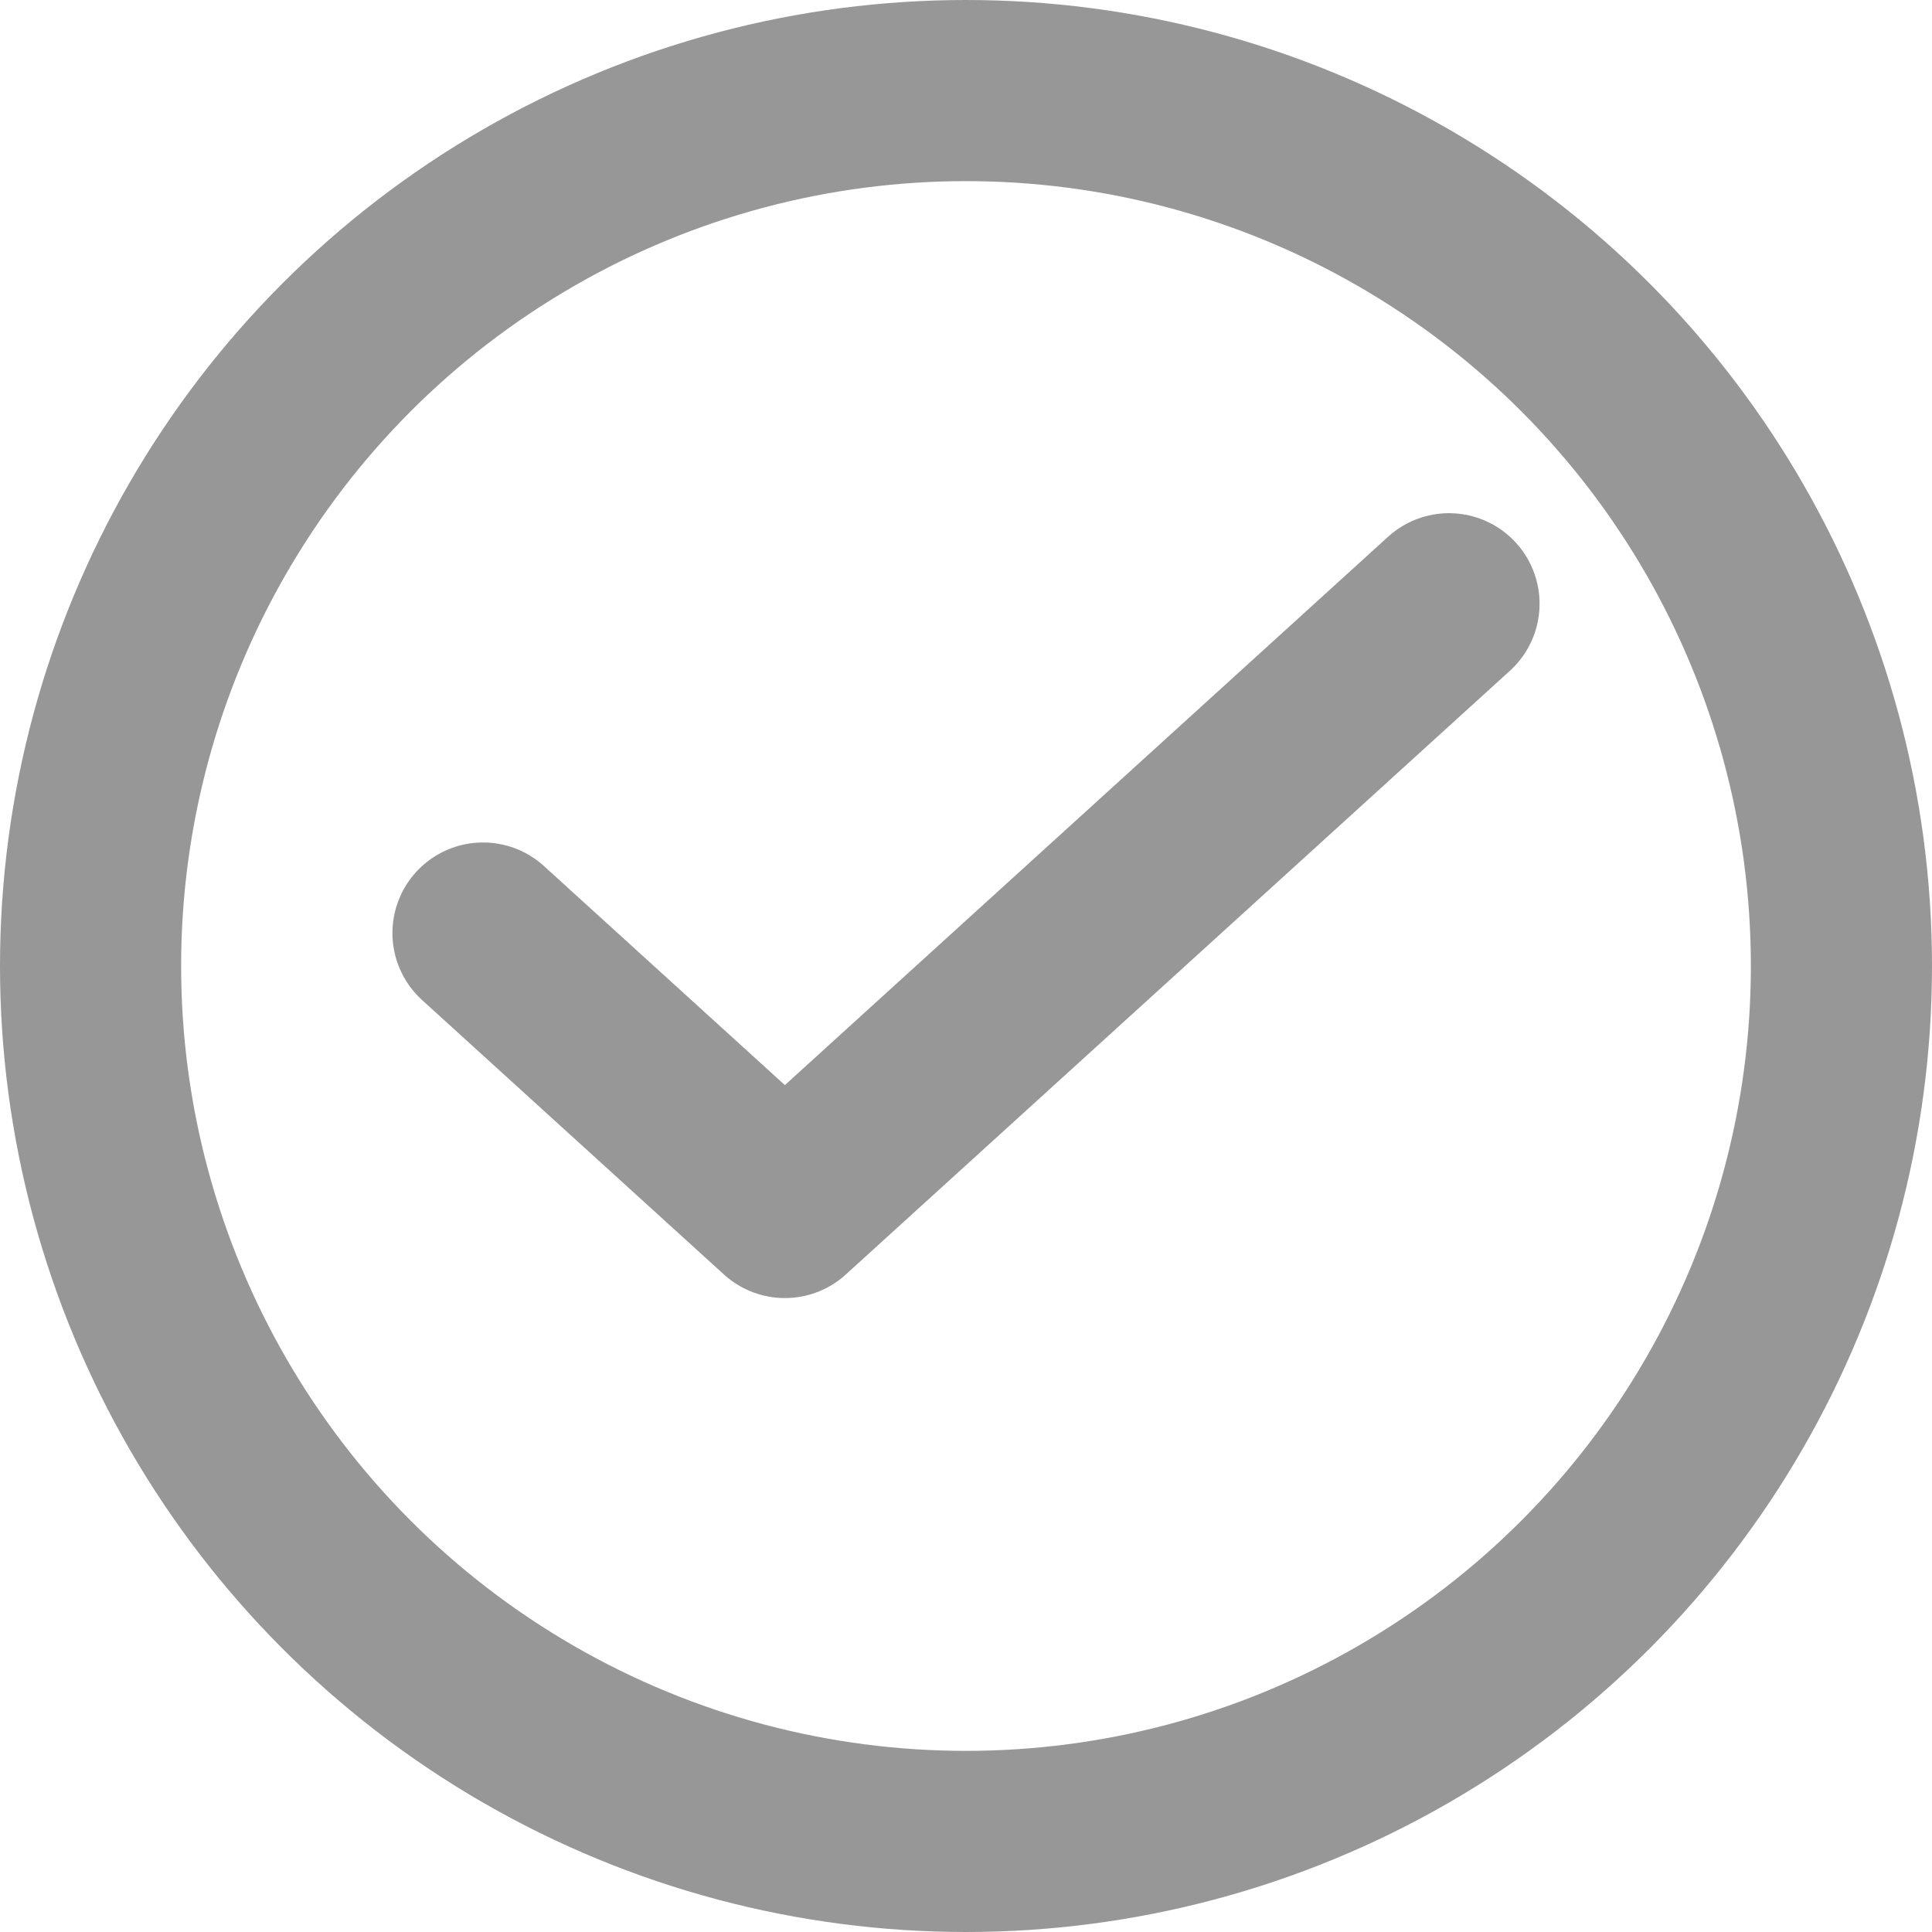 <svg width="16" height="16" viewBox="0 0 16 16" fill="none" xmlns="http://www.w3.org/2000/svg">
<circle cx="8" cy="8" r="7.25" stroke="#979797" stroke-width="1.5"/>
<path d="M12 5L6.5 10L4 7.727" stroke="#979797" stroke-width="1.5" stroke-linecap="round" stroke-linejoin="round"/>
</svg>
